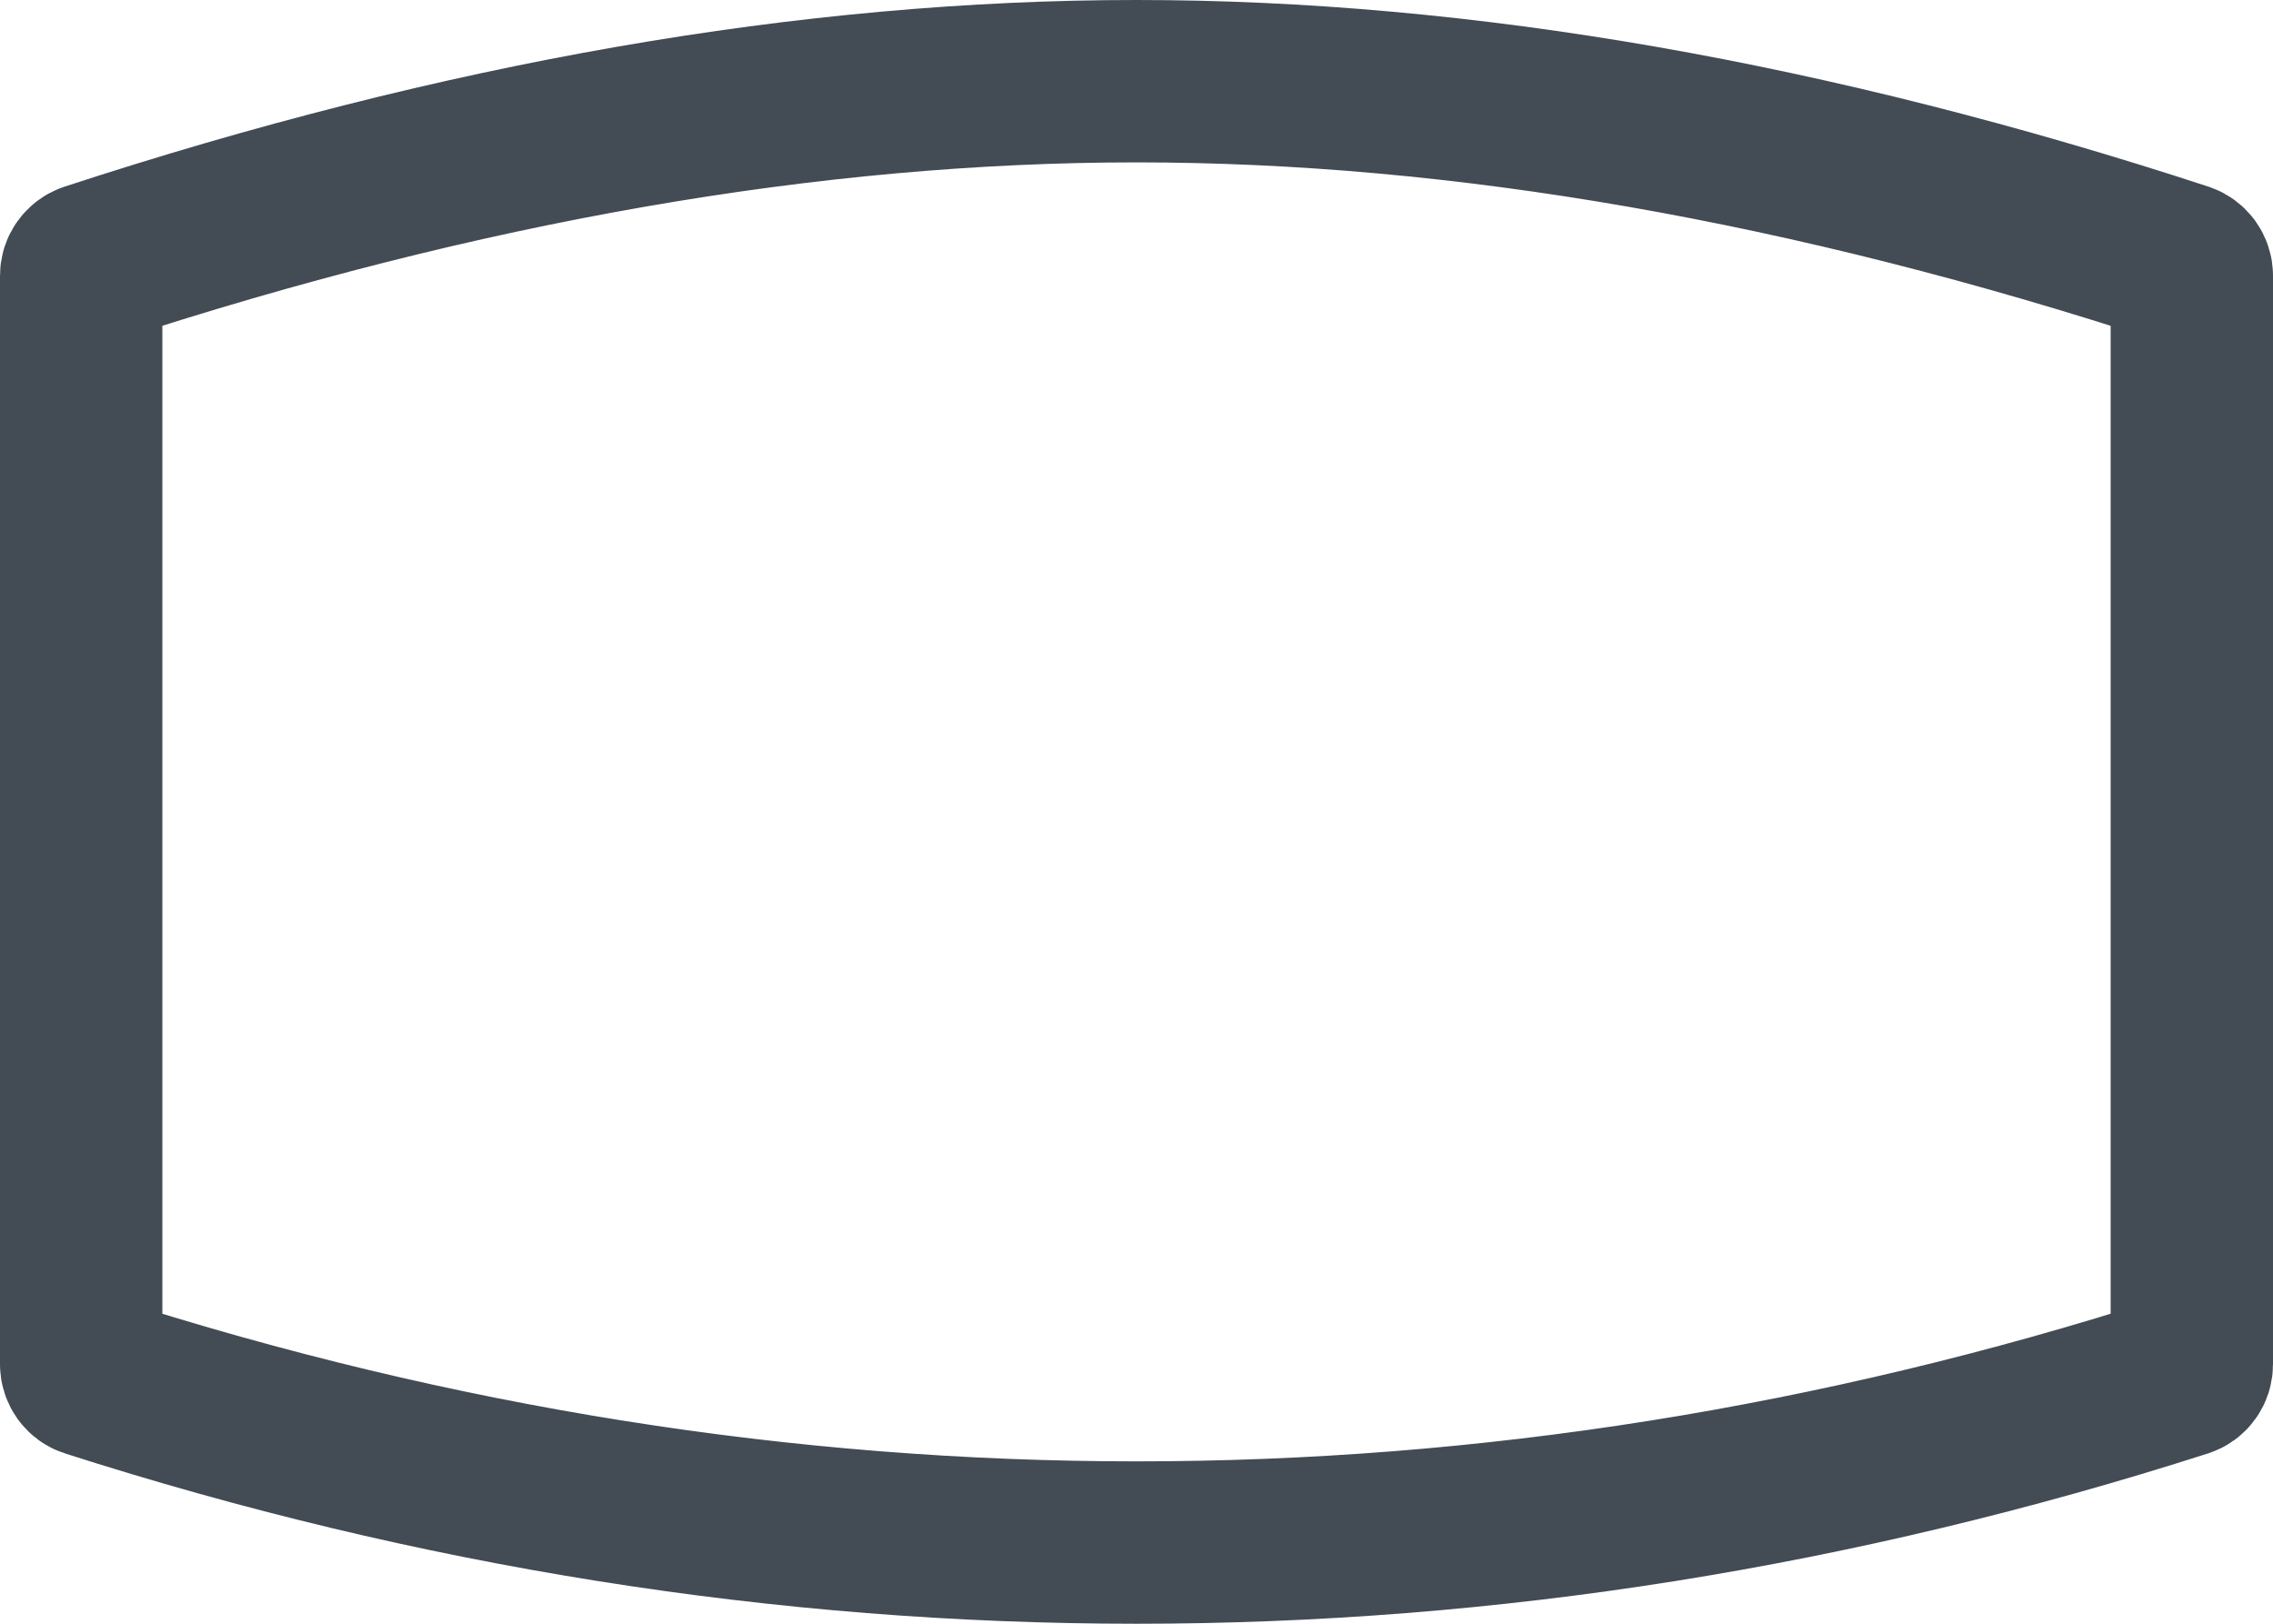 <?xml version="1.0" encoding="UTF-8"?>
<svg width="14px" height="10px" viewBox="0 0 14 10" version="1.1" xmlns="http://www.w3.org/2000/svg" xmlns:xlink="http://www.w3.org/1999/xlink">
    <!-- Generator: Sketch 45.1 (43504) - http://www.bohemiancoding.com/sketch -->
    <title>elliptic-rectangle-b</title>
    <desc>Created with Sketch.</desc>
    <defs>
        <rect id="path-1" x="0" y="0" width="16" height="16"></rect>
    </defs>
    <g id="Page-1" stroke="none" stroke-width="1" fill="none" fill-rule="evenodd">
        <g id="图标-copy" transform="translate(-468, -1577)">
            <g id="elliptic-rectangle-b" transform="translate(467, 1574)">
                <path d="M1.552,4.625 C1.521,4.636 1.5,4.665 1.5,4.698 L1.5,11.402 C1.5,11.435 1.521,11.465 1.553,11.475 C3.683,12.158 5.832,12.5 8,12.5 C10.168,12.5 12.317,12.158 14.447,11.475 C14.479,11.465 14.5,11.435 14.5,11.402 L14.5,4.698 C14.5,4.665 14.479,4.636 14.448,4.625 C12.154,3.874 10.005,3.5 8,3.5 C5.995,3.5 3.846,3.874 1.552,4.625 Z" id="Rectangle-6" stroke="#434B54"></path>
                <g id="ic_rectangle" opacity="0">
                    <use fill="#FB5151" fill-rule="evenodd" xlink:href="#path-1"></use>
                    <rect stroke="#DEDEDE" stroke-width="0.81" x="0.405" y="0.405" width="15.19" height="15.19"></rect>
                </g>
            </g>
        </g>
    </g>
</svg>